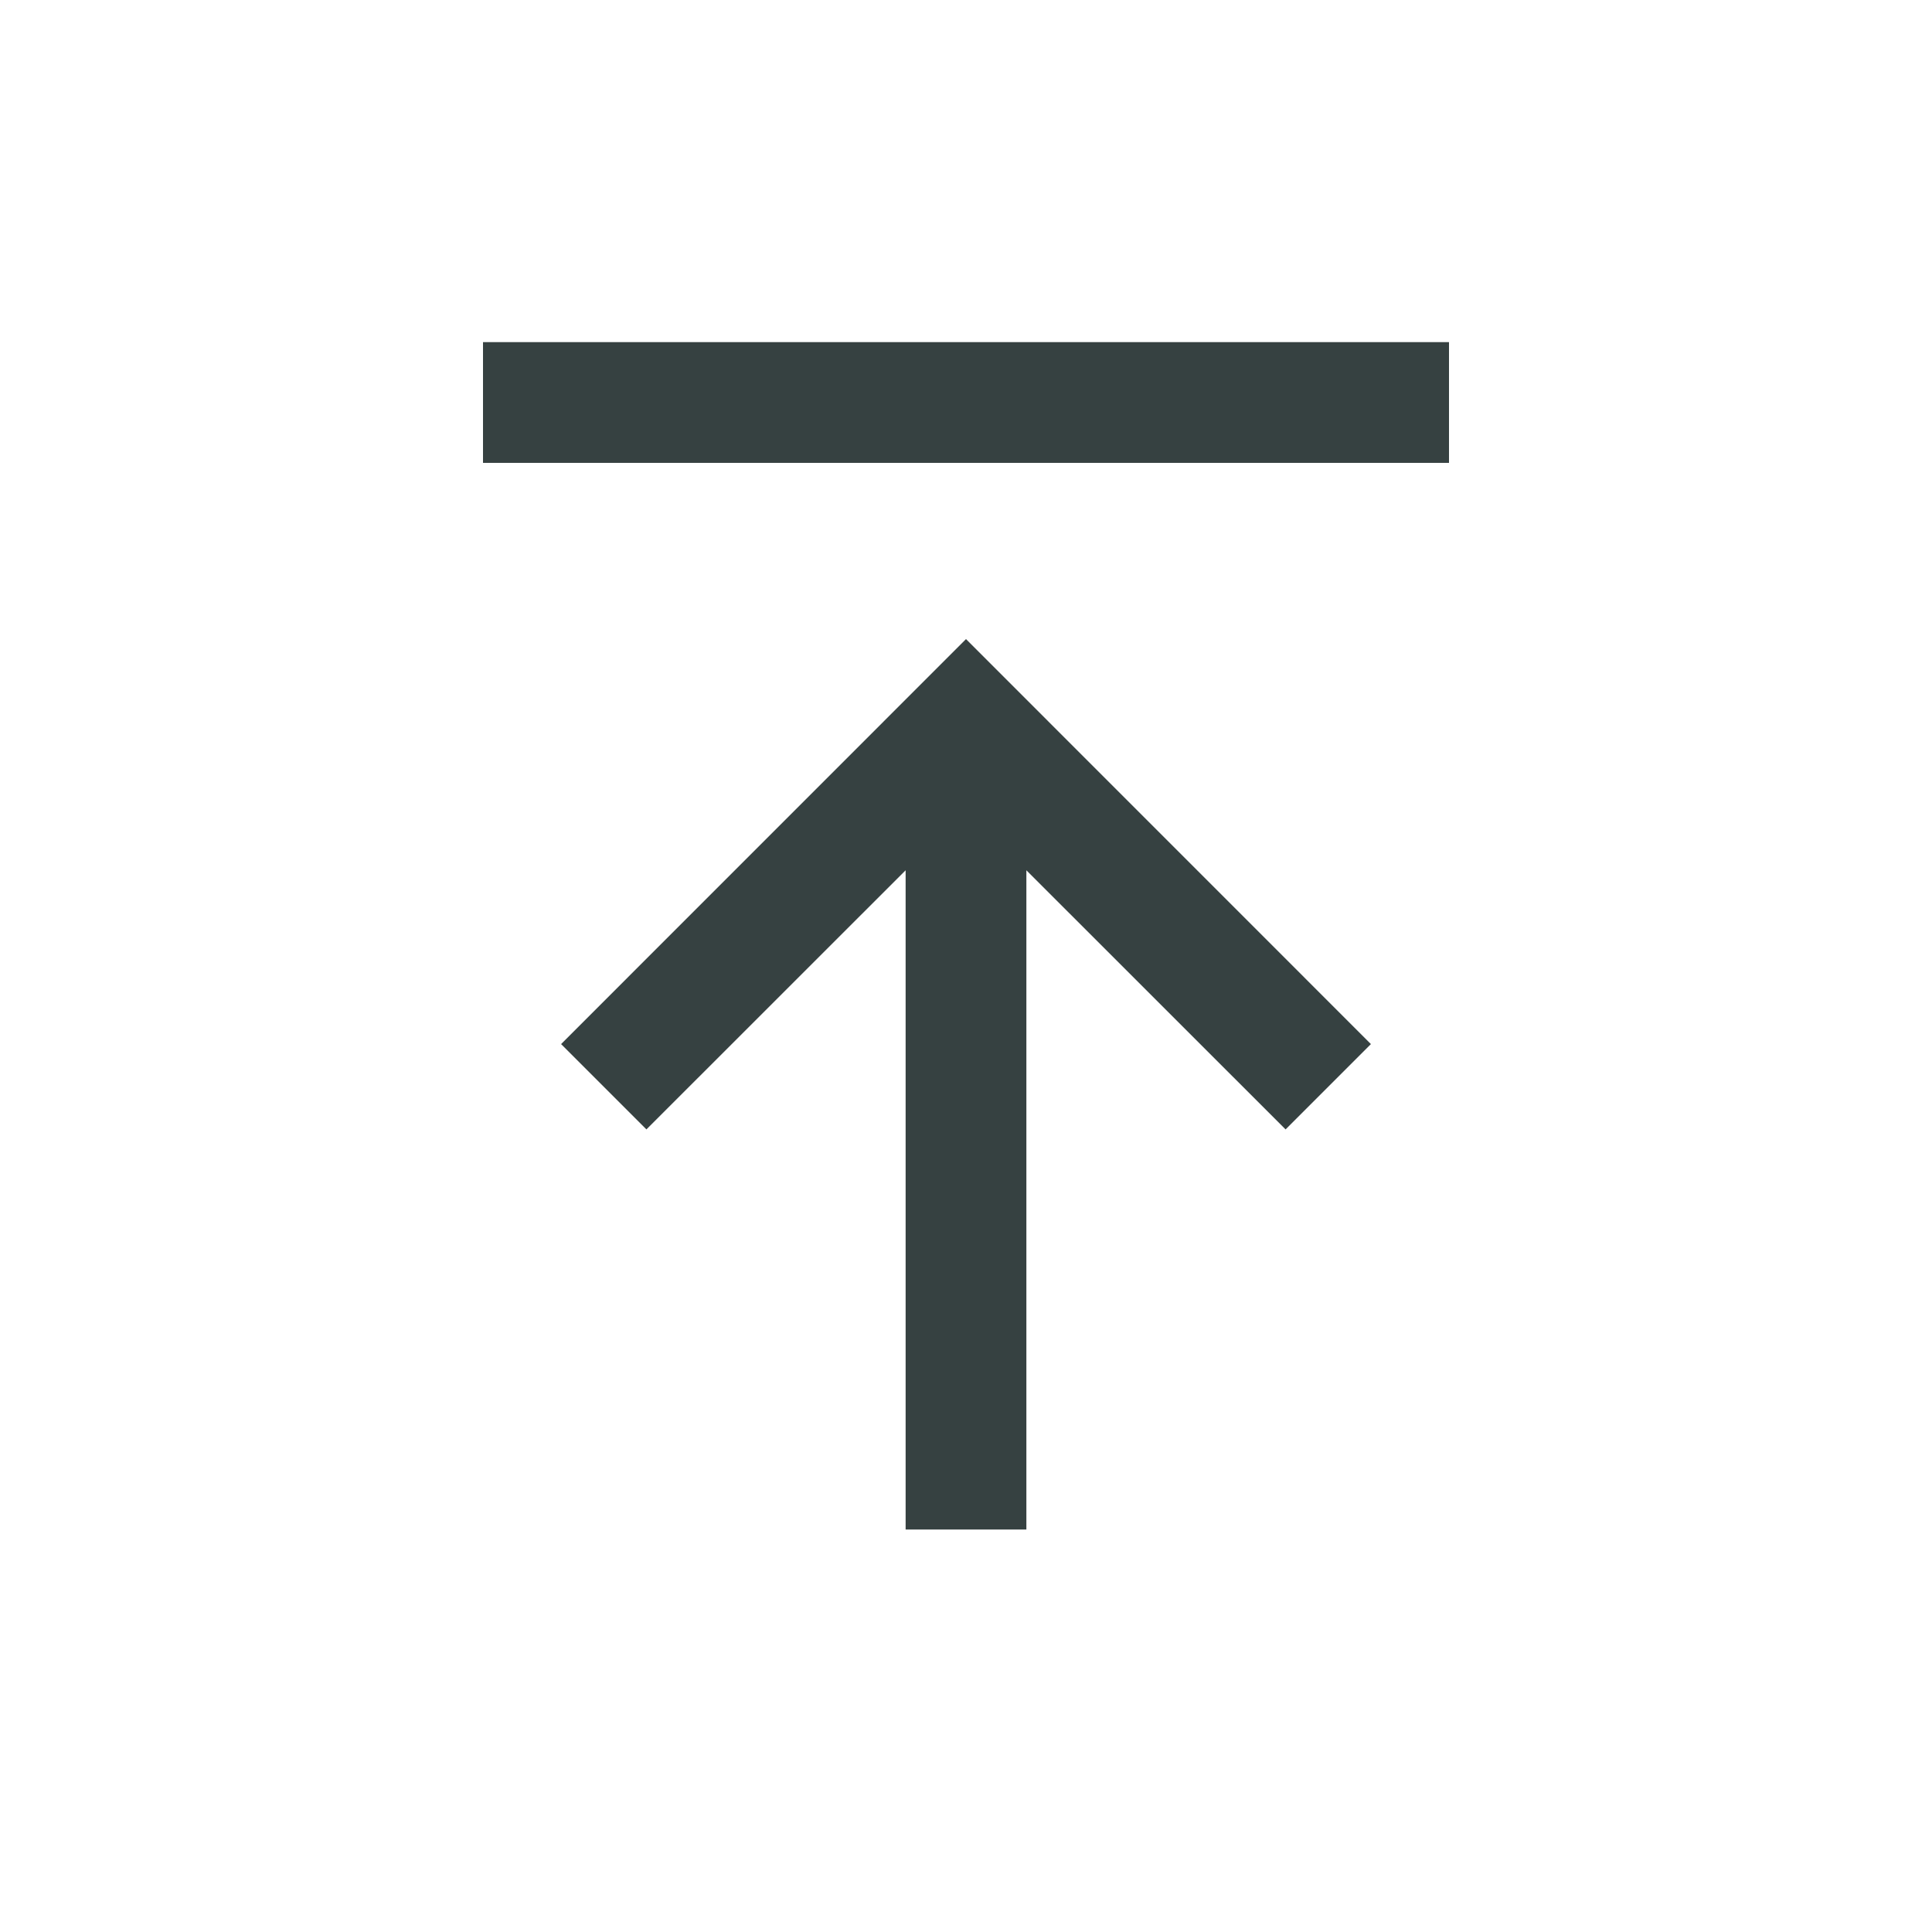 <svg width="24" height="24" viewBox="0 0 24 24" fill="none" xmlns="http://www.w3.org/2000/svg">
<path d="M6 5.75H18V4.25H6V5.75Z" fill="#364141"/>
<path d="M11.25 19V10.811L8.03 14.03L6.97 12.97L12 7.939L17.03 12.97L15.97 14.03L12.75 10.811V19H11.25Z" fill="#364141"/>
</svg>
